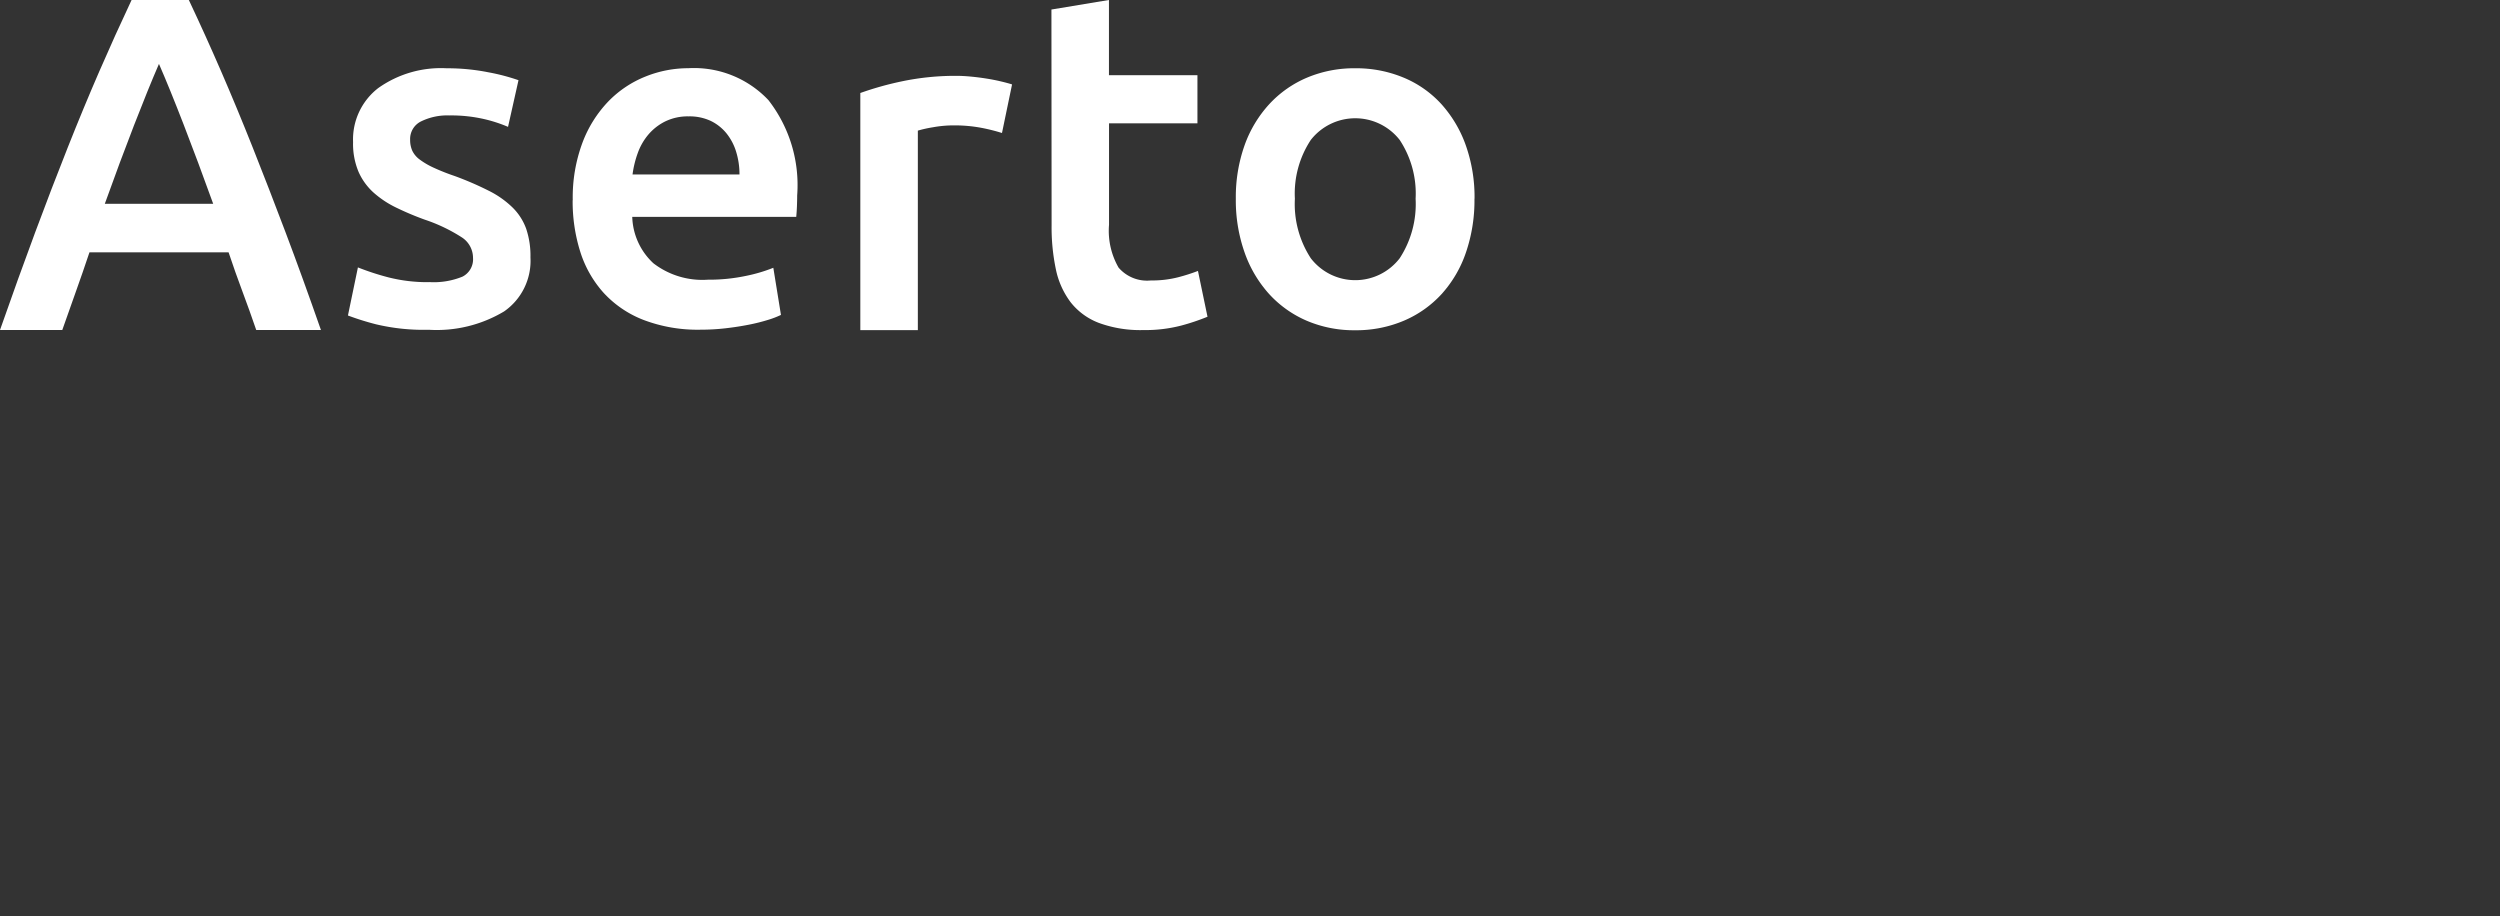 <svg xmlns="http://www.w3.org/2000/svg" xmlns:xlink="http://www.w3.org/1999/xlink" width="131" height="48" viewBox="0 0 131 48">
  <rect x="0" y="0" width="131" height="48" fill="#333333" stroke="none"/>
  <defs>
    <linearGradient id="linear-gradient" x1="0.5" x2="0.5" y2="1" gradientUnits="objectBoundingBox">
      <stop offset="0" stop-color="#70d0d3"/>
      <stop offset="1" stop-color="#048a8f"/>
    </linearGradient>
    <clipPath id="clip-aserto-horizontal-white-text">
      <rect width="131" height="48.033"/>
    </clipPath>
  </defs>
  <g id="aserto-horizontal-white-text" clip-path="url(#clip-aserto-horizontal-white-text)">
    <g id="Group_1">
      <g id="Group_8" >
        <g id="Group_3">
          <path id="Path_2" d="M350.609,71.44q-.35-1.023-.724-2.021t-.724-2.046h-7.291q-.35,1.048-.712,2.058t-.711,2.009h-3.264q.97-2.769,1.842-5.114t1.705-4.442q.833-2.1,1.655-3.992t1.693-3.743h3q.872,1.847,1.694,3.743t1.656,3.992q.835,2.1,1.719,4.441T354,71.44Zm-5.094-13.948q-.573,1.323-1.308,3.219t-1.532,4.117h5.679q-.8-2.22-1.544-4.142t-1.3-3.194" transform="translate(-337.183 -54.149)" fill="#fff"/>
          <path id="Path_3" d="M479.3,94.918a3.96,3.96,0,0,0,1.744-.287,1.019,1.019,0,0,0,.548-.985A1.279,1.279,0,0,0,481,92.572a8.606,8.606,0,0,0-1.931-.923,15.162,15.162,0,0,1-1.507-.636,5.13,5.13,0,0,1-1.183-.786,3.218,3.218,0,0,1-.785-1.085,3.788,3.788,0,0,1-.287-1.559,3.4,3.4,0,0,1,1.32-2.832,5.666,5.666,0,0,1,3.587-1.036,11.032,11.032,0,0,1,2.192.212,10.686,10.686,0,0,1,1.569.412l-.548,2.446a7.359,7.359,0,0,0-1.27-.412,7.668,7.668,0,0,0-1.793-.187,3.116,3.116,0,0,0-1.494.312,1.024,1.024,0,0,0-.573.961,1.386,1.386,0,0,0,.112.574,1.231,1.231,0,0,0,.386.461,3.921,3.921,0,0,0,.722.424,11.055,11.055,0,0,0,1.1.437,16.775,16.775,0,0,1,1.818.786,4.929,4.929,0,0,1,1.233.873,2.988,2.988,0,0,1,.71,1.11,4.442,4.442,0,0,1,.224,1.5,3.227,3.227,0,0,1-1.382,2.832,6.873,6.873,0,0,1-3.948.961,10.775,10.775,0,0,1-2.764-.287,14.2,14.2,0,0,1-1.47-.461l.523-2.52a13.479,13.479,0,0,0,1.607.524,8.275,8.275,0,0,0,2.129.249" transform="translate(-456.806 -80.137)" fill="#fff"/>
          <path id="Path_4" d="M564.1,90.621a8.21,8.21,0,0,1,.511-3.019,6.343,6.343,0,0,1,1.357-2.159,5.616,5.616,0,0,1,1.943-1.3,6.008,6.008,0,0,1,2.242-.437,5.361,5.361,0,0,1,4.2,1.672,7.243,7.243,0,0,1,1.507,4.992q0,.25-.012.562t-.037.562h-8.593a3.444,3.444,0,0,0,1.108,2.433,4.206,4.206,0,0,0,2.852.861,9.341,9.341,0,0,0,2-.2,8.241,8.241,0,0,0,1.432-.424l.4,2.47a4.765,4.765,0,0,1-.685.262,9.551,9.551,0,0,1-1,.25q-.561.112-1.208.187a11.487,11.487,0,0,1-1.32.075,7.976,7.976,0,0,1-2.989-.512,5.559,5.559,0,0,1-2.092-1.422,5.827,5.827,0,0,1-1.221-2.146,8.773,8.773,0,0,1-.4-2.707m8.742-1.347a3.988,3.988,0,0,0-.174-1.185,2.863,2.863,0,0,0-.511-.973,2.417,2.417,0,0,0-.822-.649,2.619,2.619,0,0,0-1.158-.237,2.694,2.694,0,0,0-1.221.262,2.783,2.783,0,0,0-.884.686,3.131,3.131,0,0,0-.56.973,5.265,5.265,0,0,0-.274,1.123Z" transform="translate(-534.088 -80.132)" fill="#fff"/>
          <path id="Path_5" d="M685.471,87.083a9.719,9.719,0,0,0-1.034-.262,7.617,7.617,0,0,0-1.532-.137,6.084,6.084,0,0,0-1.058.1,6.418,6.418,0,0,0-.785.175V97.413h-3.014V84.987a16.6,16.6,0,0,1,2.179-.611,13.58,13.58,0,0,1,2.9-.287q.3,0,.7.037t.8.1q.4.062.772.15t.6.162Z" transform="translate(-632.967 -80.114)" fill="#fff"/>
          <path id="Path_6" d="M753.749,56.908l3.014-.5v3.942H761.4v2.52h-4.633v5.315a3.867,3.867,0,0,0,.5,2.246,1.97,1.97,0,0,0,1.694.674,5.509,5.509,0,0,0,1.457-.175,9.734,9.734,0,0,0,1.009-.324l.5,2.4a11.283,11.283,0,0,1-1.37.461,7.444,7.444,0,0,1-1.992.237,6.292,6.292,0,0,1-2.329-.374,3.431,3.431,0,0,1-1.482-1.085,4.306,4.306,0,0,1-.772-1.722,10.709,10.709,0,0,1-.224-2.308Z" transform="translate(-698.654 -56.409)" fill="#fff"/>
          <path id="Path_7" d="M839.326,90.549a8.436,8.436,0,0,1-.448,2.82,6.243,6.243,0,0,1-1.27,2.171,5.707,5.707,0,0,1-1.981,1.4,6.391,6.391,0,0,1-2.553.5,6.3,6.3,0,0,1-2.541-.5,5.735,5.735,0,0,1-1.968-1.4,6.4,6.4,0,0,1-1.283-2.171,8.224,8.224,0,0,1-.461-2.82,8.12,8.12,0,0,1,.461-2.807,6.313,6.313,0,0,1,1.3-2.158,5.727,5.727,0,0,1,1.98-1.385,6.373,6.373,0,0,1,2.516-.487,6.466,6.466,0,0,1,2.528.487,5.579,5.579,0,0,1,1.98,1.385,6.425,6.425,0,0,1,1.283,2.158,8.128,8.128,0,0,1,.461,2.807m-3.088,0a5.1,5.1,0,0,0-.834-3.081,2.956,2.956,0,0,0-4.658,0,5.1,5.1,0,0,0-.834,3.081,5.2,5.2,0,0,0,.834,3.119,2.937,2.937,0,0,0,4.658,0,5.207,5.207,0,0,0,.834-3.119" transform="translate(-762.064 -80.135)" fill="#fff"/>
        </g>
        <path id="Subtraction_117" d="M-4025.98-3951.967a24.268,24.268,0,0,1-4.413-.4,23.863,23.863,0,0,1-4.132-1.16l13.348-26.174,11.083,21.734a24.174,24.174,0,0,1-3.411,2.515,23.979,23.979,0,0,1-3.836,1.889,23.9,23.9,0,0,1-4.183,1.189A24.221,24.221,0,0,1-4025.98-3951.967Zm19.185-9.567L-4025.98-4000a24.2,24.2,0,0,1,4.84.488,23.887,23.887,0,0,1,4.508,1.4,24.024,24.024,0,0,1,4.08,2.215,24.2,24.2,0,0,1,3.555,2.933,24.279,24.279,0,0,1,2.933,3.554,24.059,24.059,0,0,1,2.214,4.08,23.864,23.864,0,0,1,1.4,4.509,24.189,24.189,0,0,1,.488,4.839,23.982,23.982,0,0,1-1.278,7.751,23.937,23.937,0,0,1-3.553,6.7Zm-38.37,0a23.918,23.918,0,0,1-3.553-6.7,23.985,23.985,0,0,1-1.278-7.752,24.222,24.222,0,0,1,.49-4.85,23.929,23.929,0,0,1,1.4-4.5,24.025,24.025,0,0,1,2.215-4.08,24.223,24.223,0,0,1,2.933-3.555,24.2,24.2,0,0,1,3.554-2.932,24.02,24.02,0,0,1,4.079-2.216,23.9,23.9,0,0,1,4.509-1.4,24.206,24.206,0,0,1,4.839-.488Z" transform="translate(4343.998 4078.674)" fill="url(#linear-gradient)"/>
      </g>
    </g>
  </g>
</svg>
